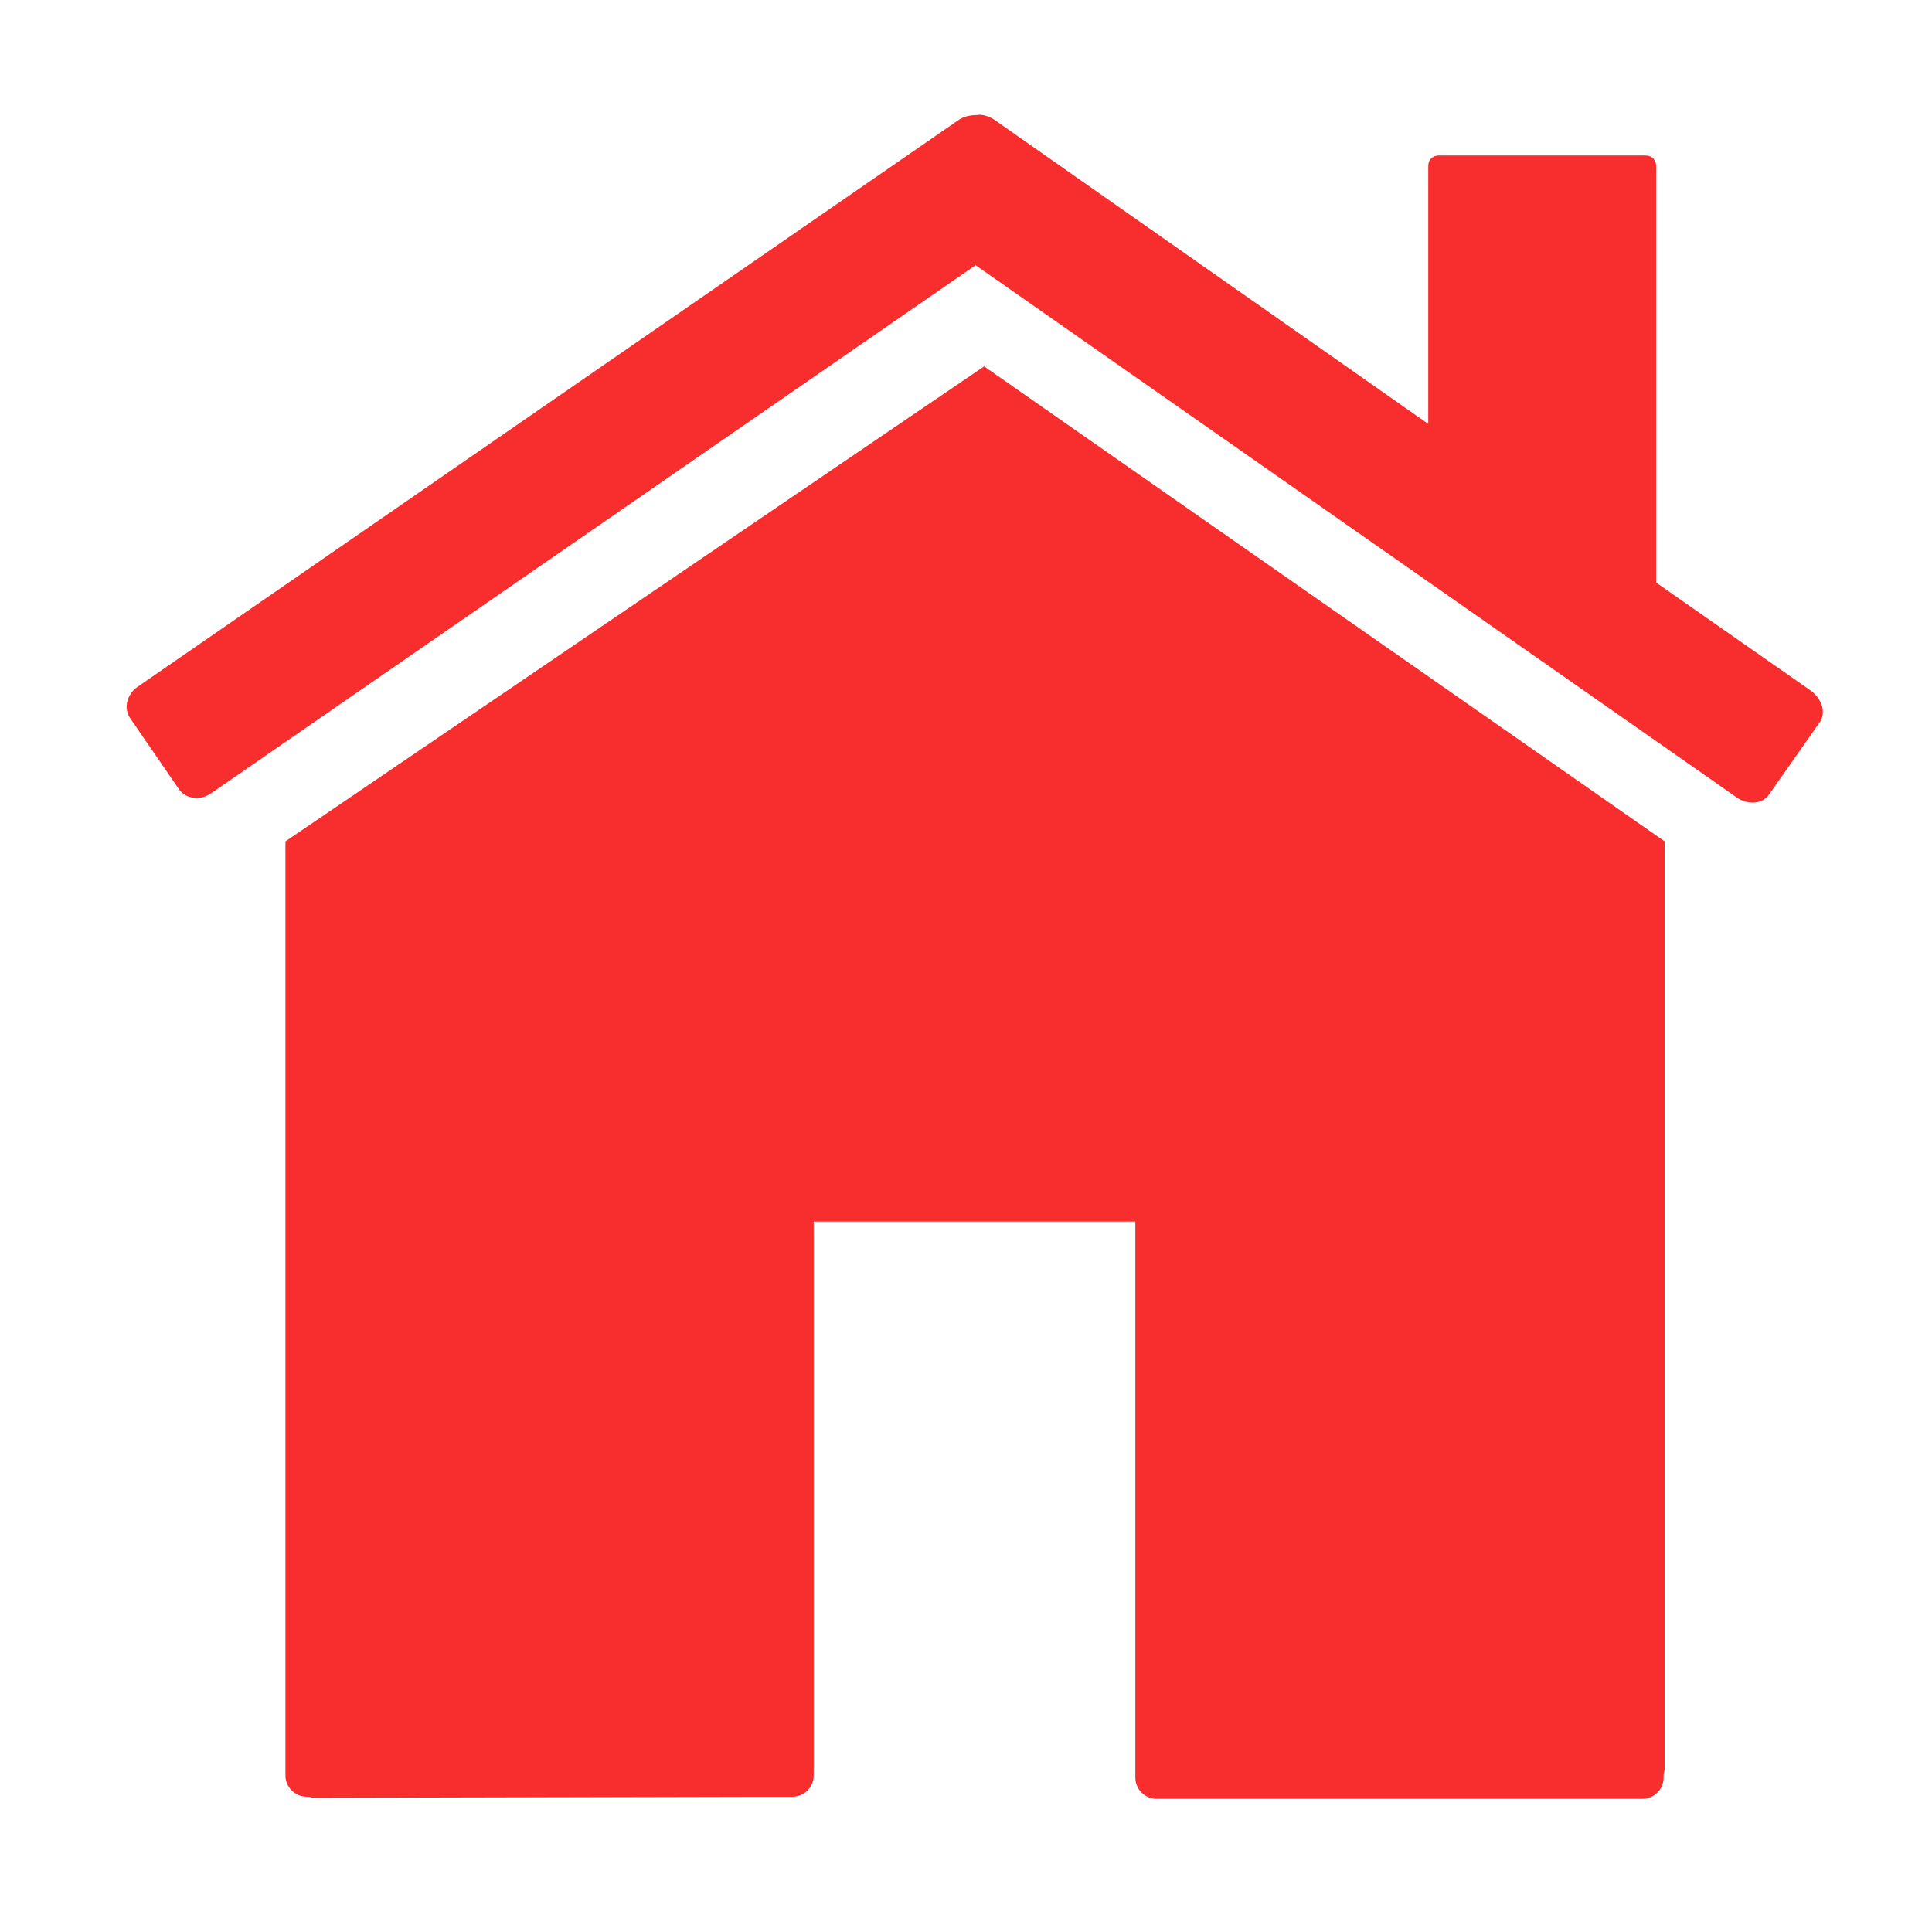 <?xml version="1.0" standalone="no"?><!DOCTYPE svg PUBLIC "-//W3C//DTD SVG 1.1//EN" "http://www.w3.org/Graphics/SVG/1.1/DTD/svg11.dtd"><svg t="1547922986868" class="icon" style="" viewBox="0 0 1024 1024" version="1.1" xmlns="http://www.w3.org/2000/svg" p-id="23667" xmlns:xlink="http://www.w3.org/1999/xlink" width="300" height="300"><defs><style type="text/css"></style></defs><path d="M960.212 366.359l-82.417-57.579L877.795 88.062c0-3.387-2.258-5.645-5.645-5.645l-109.513 0c-3.387 0-5.645 2.258-5.645 5.645l0 136.609L526.677 63.224c-2.822-1.693-6.209-2.822-9.032-2.258-2.822 0-6.209 0.564-9.032 2.258L72.82 364.101c-5.645 3.951-7.338 11.29-3.951 16.37l25.967 37.821c3.387 5.08 11.29 6.209 16.935 2.258l405.31-279.991 403.616 282.249c5.645 3.951 13.548 3.387 16.935-1.693l26.531-37.821C968.115 378.214 965.857 370.875 960.212 366.359zM151.286 445.954l0 256.847L151.286 937.067l0 3.951c0 6.209 5.08 11.29 11.29 11.29L163.705 952.309c1.693 0.564 2.822 0.564 4.516 0.564l235.396-0.564 16.37 0c6.209 0 11.29-5.08 11.29-11.29l0-10.161 0 0 0-283.378 170.479 0 0 164.269 0 130.399c0 6.209 5.08 11.29 11.29 11.29l11.29 0 241.041 0 5.08 0c6.209 0 11.29-5.08 11.29-11.29l0-1.129c0-1.129 0.564-2.258 0.564-3.387L882.311 445.954 521.596 194.187 151.286 445.954z" p-id="23668" fill="#f82e2e"></path></svg>